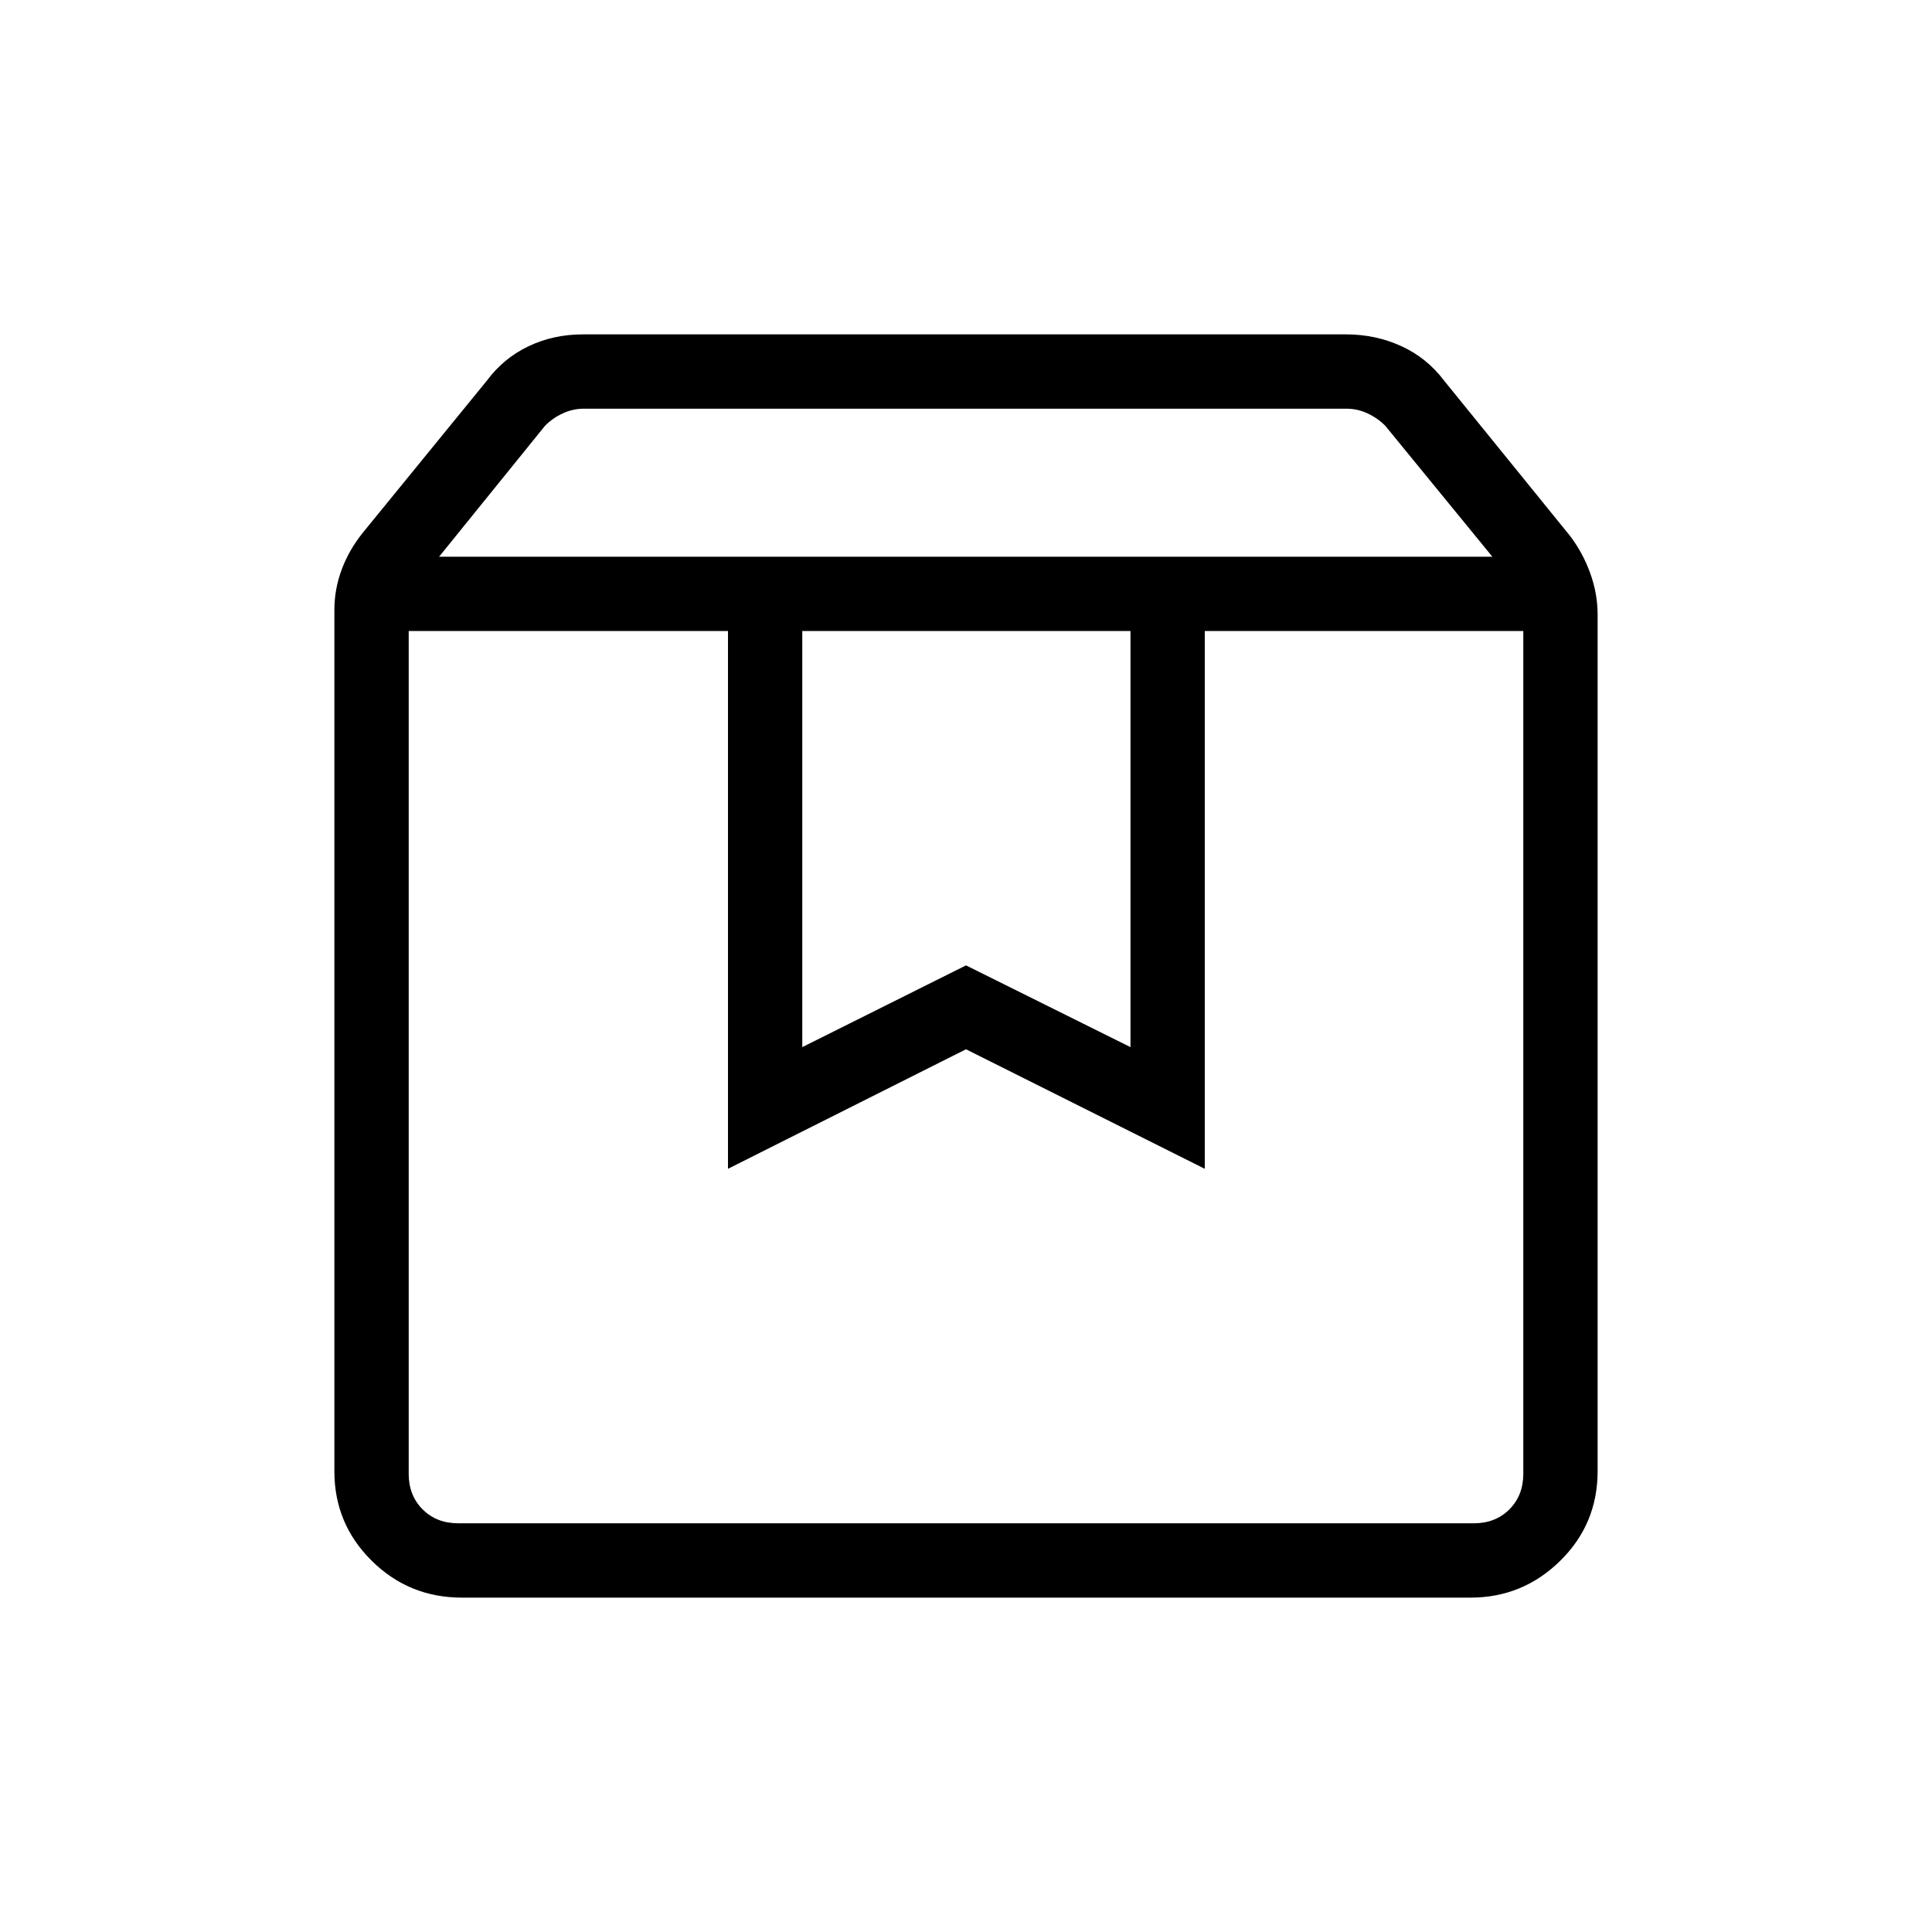 <svg xmlns="http://www.w3.org/2000/svg" height="24" viewBox="0 -960 960 960" width="24"><path d="M203.08-646.46v418.77q0 10.77 6.92 17.69 6.92 6.92 17.69 6.92h504.62q10.77 0 17.69-6.92 6.92-6.92 6.92-17.69v-418.77H598.65v267.23L480-438.62l-118.27 59.39v-267.23H203.08Zm26.46 480.31q-26.35 0-44.87-18.35-18.52-18.34-18.52-44.42v-427.93q0-10.46 3.68-20.27 3.67-9.8 10.52-18.26l61.62-75.54q8.26-11.12 20.63-17.02 12.36-5.91 27.07-5.91h379.12q14.71 0 27.46 5.81 12.75 5.82 21.33 17.19l62.46 77q6.46 8.47 10.13 18.66 3.68 10.19 3.68 20.65V-229q0 26.31-18.61 44.58t-44.53 18.27H229.54Zm-11.35-517.23h523.35l-53.23-65.08q-3.85-3.85-8.85-6.16-5-2.3-10.38-2.3H290.07q-5.39 0-10.39 2.3-5 2.31-8.84 6.16l-52.65 65.08Zm180.46 36.92v206.77L480-480.31l81.73 40.62v-206.77H398.65Zm-195.57 0h553.84-553.84Z"/></svg>